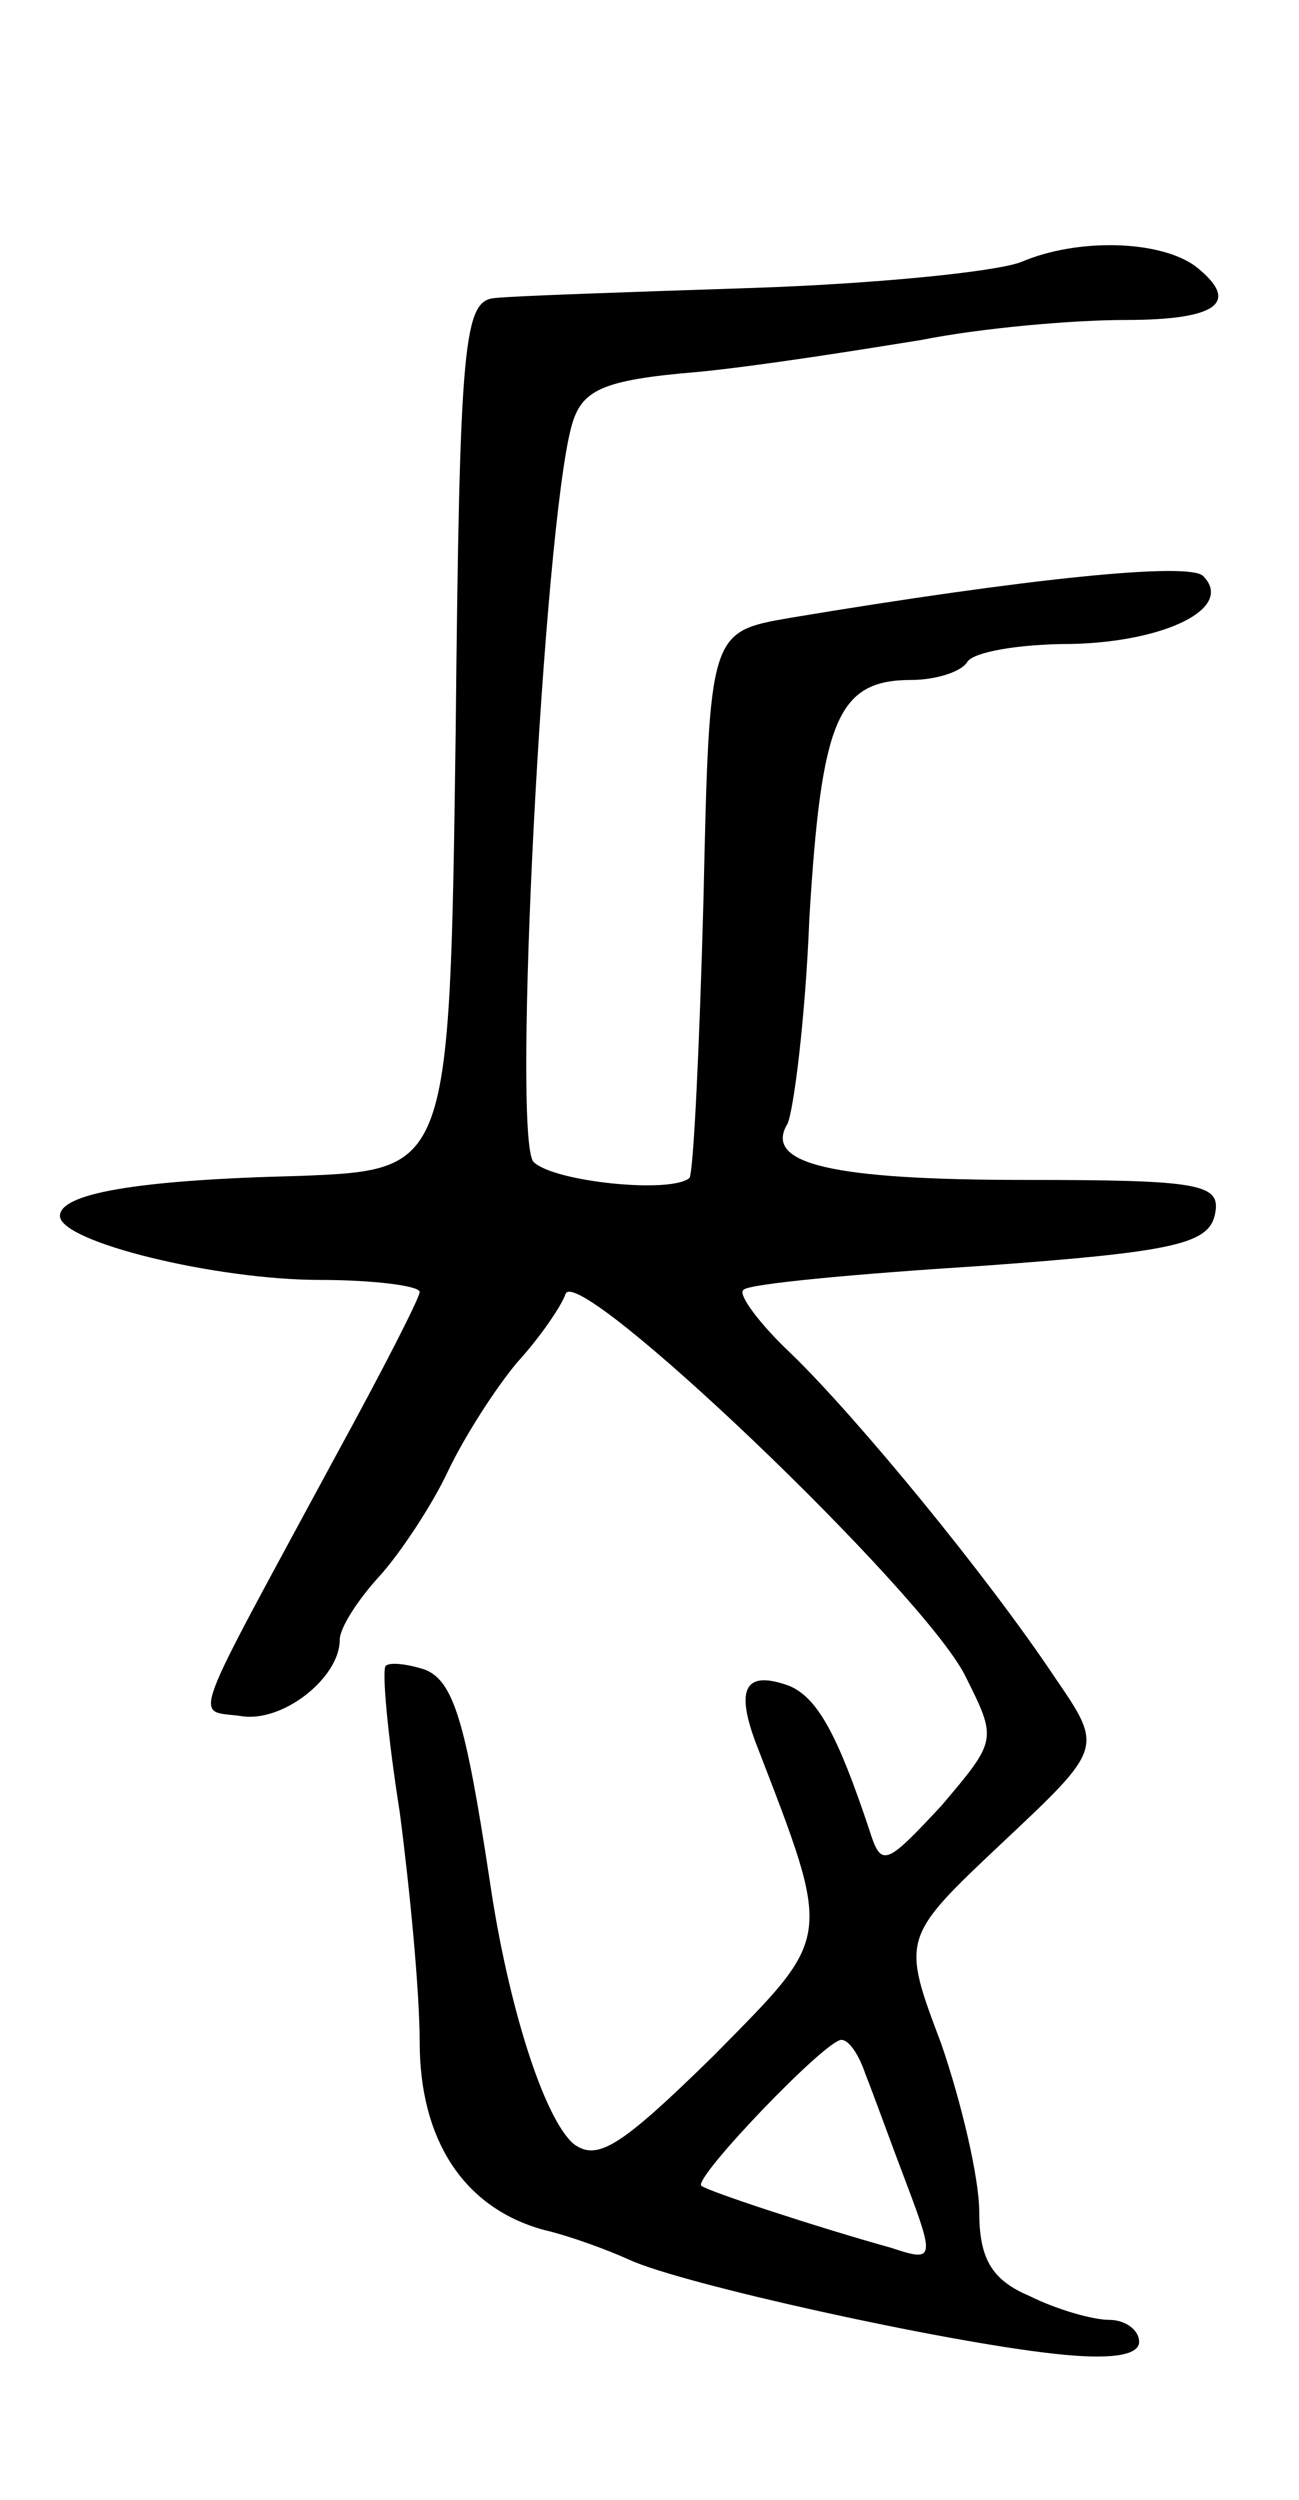 <svg version="1.0" xmlns="http://www.w3.org/2000/svg"
 width="65pt" height="125pt" viewBox="0 0 65 125"
 preserveAspectRatio="xMidYMid meet">
<g transform="translate(0,125) scale(0.1,-0.1)"
fill="#000000" stroke="none">
<path d="M511 1119 c-13 -5 -74 -11 -135 -13 -61 -2 -119 -4 -128 -5 -16 -1
-18 -20 -20 -218 -3 -218 -3 -218 -78 -221 -83 -2 -120 -9 -120 -20 0 -13 78
-32 130 -32 27 0 50 -3 50 -6 0 -3 -19 -40 -42 -82 -74 -137 -71 -127 -48
-130 21 -4 50 19 50 38 0 6 9 20 20 32 10 11 26 35 34 52 8 17 24 42 35 55 11
12 22 28 24 34 6 16 179 -149 200 -191 16 -32 16 -32 -12 -65 -28 -30 -30 -31
-36 -12 -16 48 -26 66 -40 72 -22 8 -27 -1 -17 -28 39 -101 39 -96 -21 -157
-46 -45 -58 -53 -70 -44 -15 13 -33 70 -42 132 -12 79 -18 99 -32 105 -9 3
-18 4 -20 2 -2 -2 1 -35 7 -73 5 -38 10 -90 10 -115 0 -49 22 -83 62 -94 13
-3 32 -10 43 -15 26 -12 157 -41 213 -47 27 -3 42 -1 42 6 0 6 -7 11 -15 11
-8 0 -26 5 -40 12 -19 8 -25 19 -25 42 0 17 -9 55 -19 84 -20 53 -20 53 31
101 50 47 50 47 26 82 -34 51 -99 130 -132 162 -16 15 -27 30 -24 32 2 3 56 8
119 12 97 7 114 11 117 26 3 15 -7 17 -95 17 -97 0 -131 8 -119 28 3 6 9 52
11 103 6 99 14 119 51 119 12 0 25 4 28 9 3 5 26 9 52 9 47 1 82 18 66 34 -7
7 -87 -1 -207 -21 -40 -7 -40 -7 -43 -141 -2 -74 -5 -136 -7 -139 -9 -8 -68
-2 -78 8 -11 11 5 317 19 368 5 18 15 23 63 27 31 3 81 11 112 16 30 6 76 10
102 10 47 0 58 9 35 27 -18 13 -59 14 -87 2z m-78 -906 c4 -10 13 -35 21 -56
14 -37 13 -38 -8 -31 -36 10 -91 28 -95 31 -5 3 62 73 70 73 4 0 9 -8 12 -17z"/>
</g>
</svg>
